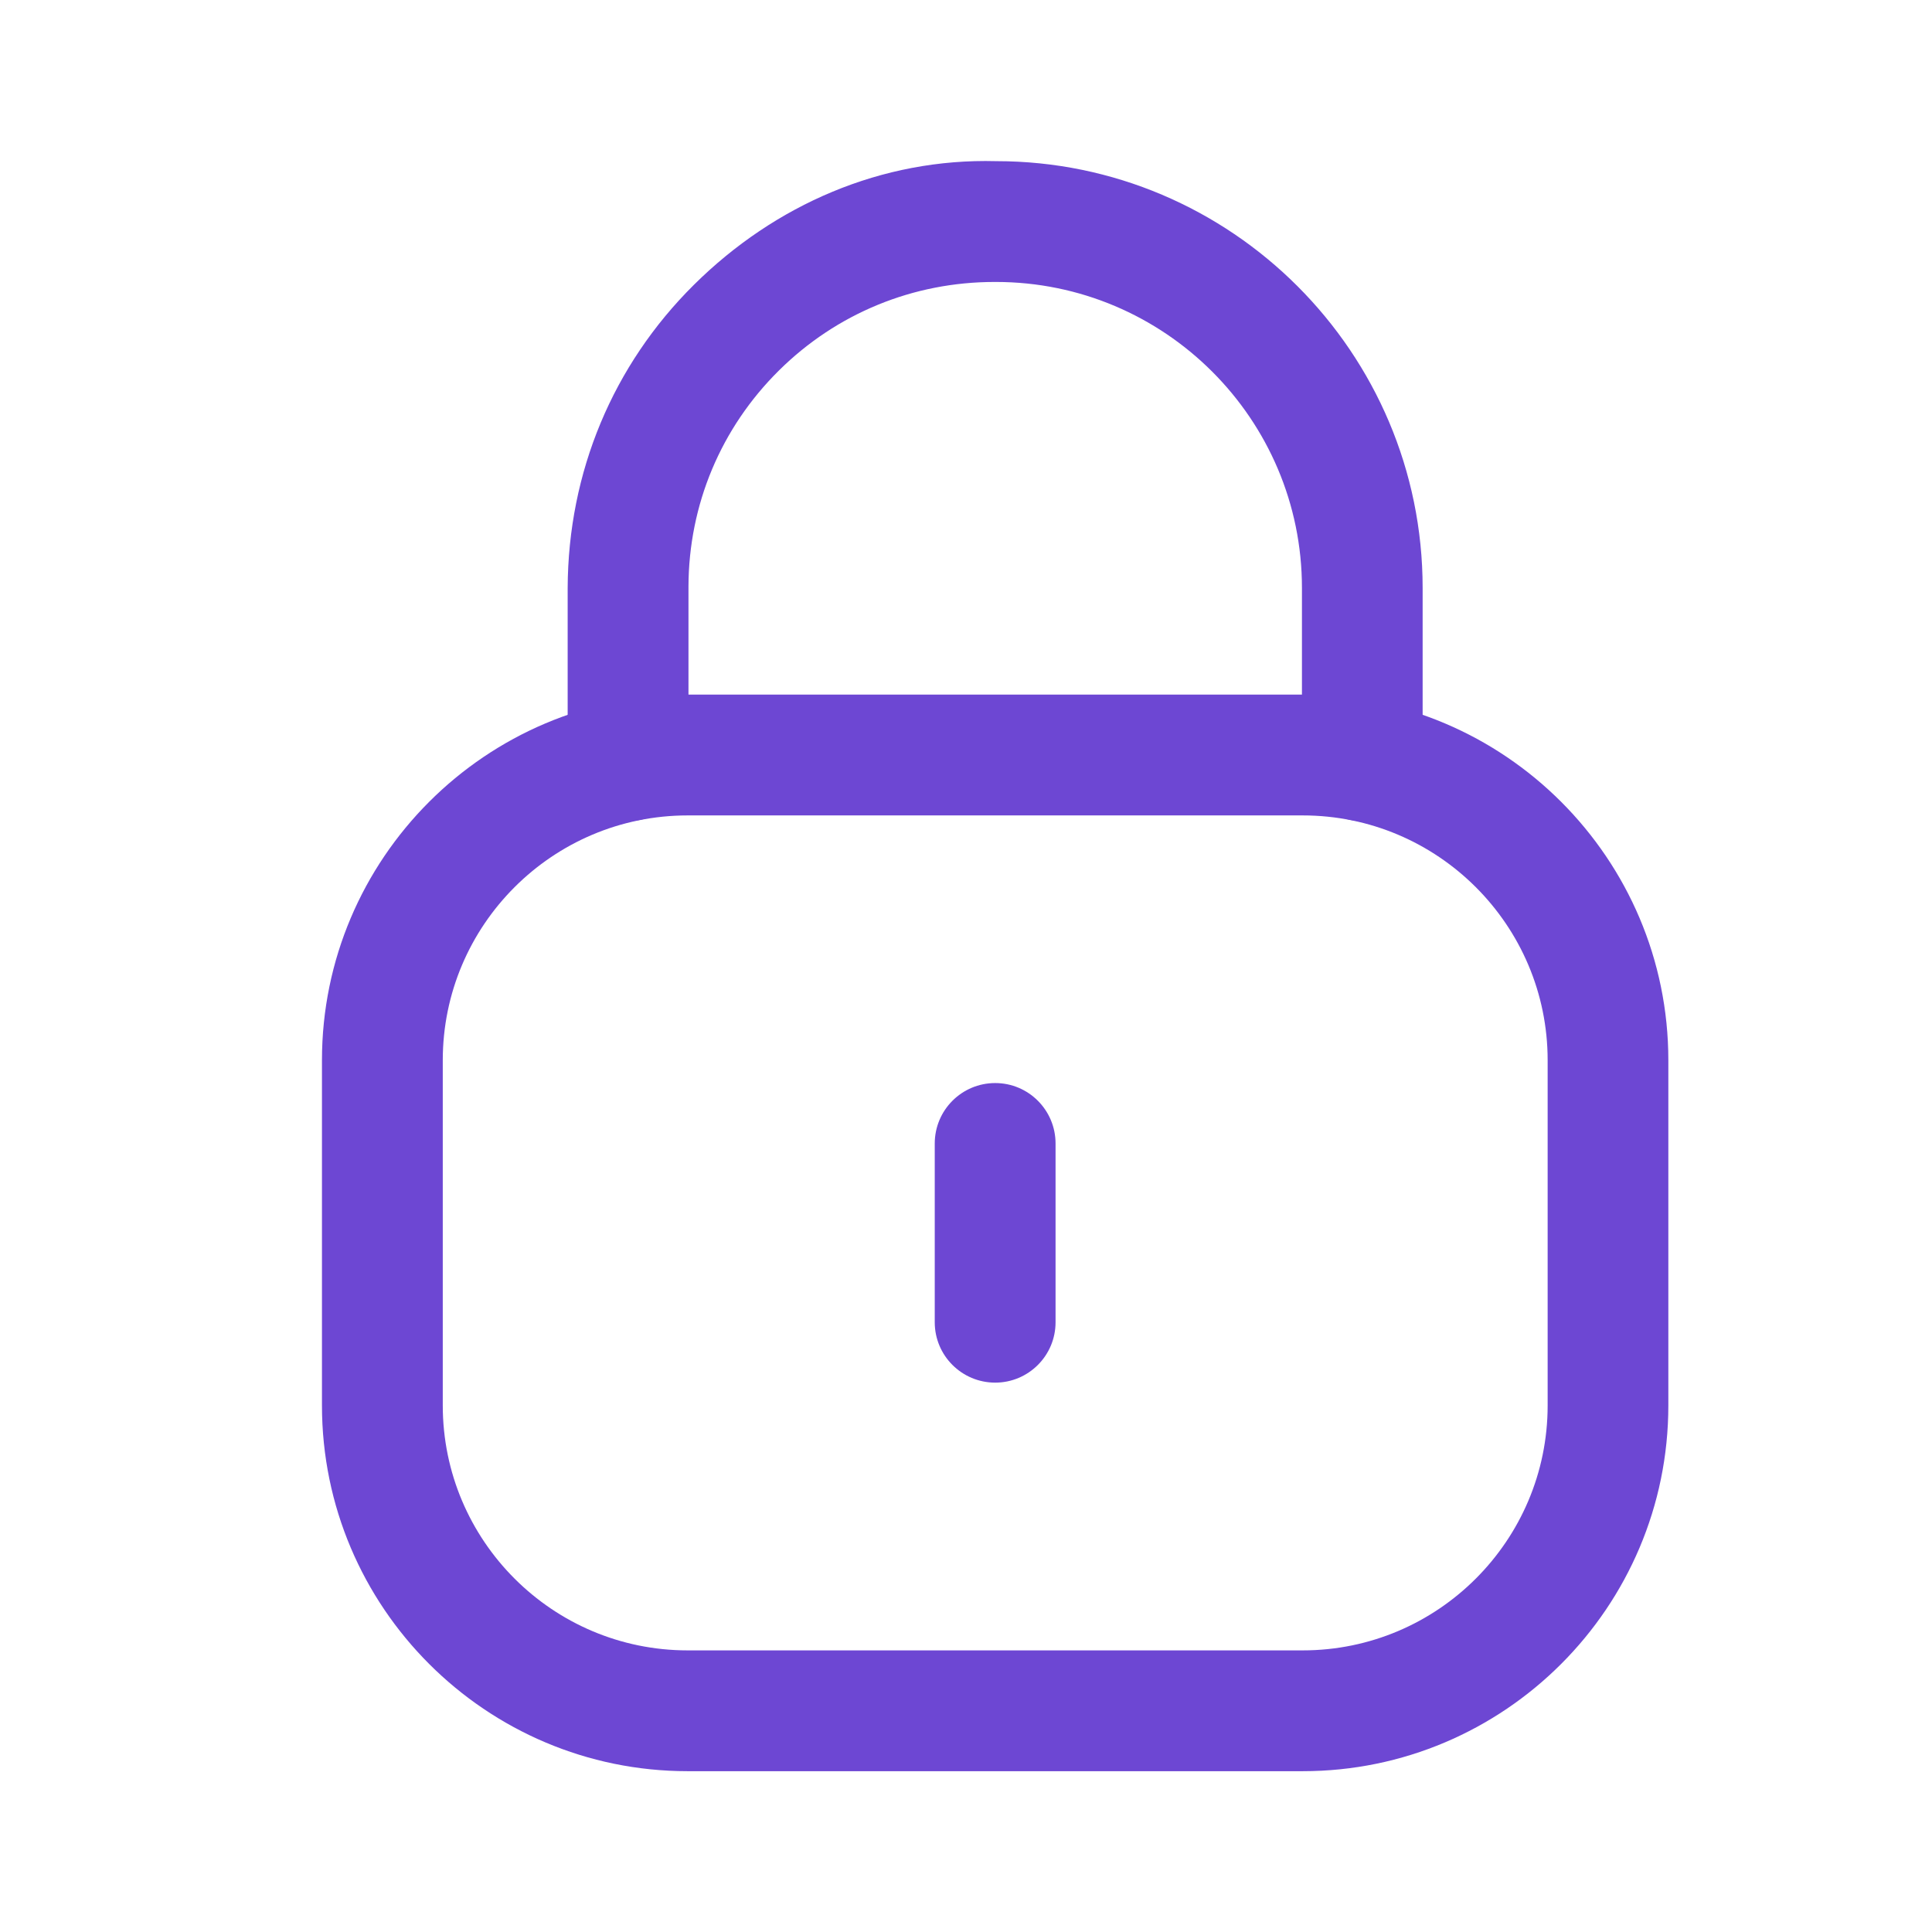<svg width="17" height="17" viewBox="0 0 17 17" fill="none" xmlns="http://www.w3.org/2000/svg">
<path fill-rule="evenodd" clip-rule="evenodd" d="M11.987 7.225C11.694 7.225 11.456 6.987 11.456 6.694V5.173C11.456 3.688 10.248 2.481 8.763 2.481H8.752C8.035 2.481 7.362 2.757 6.854 3.26C6.343 3.766 6.06 4.441 6.058 5.161V6.694C6.058 6.987 5.82 7.225 5.526 7.225C5.233 7.225 4.995 6.987 4.995 6.694V5.173C4.999 4.153 5.394 3.212 6.106 2.506C6.818 1.8 7.759 1.391 8.766 1.418C10.834 1.418 12.518 3.102 12.518 5.173V6.694C12.518 6.987 12.28 7.225 11.987 7.225" fill="#6D47D3"/>
<path fill-rule="evenodd" clip-rule="evenodd" d="M6.051 7.175C4.862 7.175 3.896 8.141 3.896 9.329V12.367C3.896 13.556 4.862 14.522 6.051 14.522H11.463C12.651 14.522 13.618 13.556 13.618 12.367V9.329C13.618 8.141 12.651 7.175 11.463 7.175H6.051ZM11.463 15.585H6.051C4.276 15.585 2.833 14.142 2.833 12.367V9.329C2.833 7.555 4.276 6.112 6.051 6.112H11.463C13.237 6.112 14.68 7.555 14.68 9.329V12.367C14.68 14.142 13.237 15.585 11.463 15.585V15.585Z" fill="#6D47D3"/>
<path fill-rule="evenodd" clip-rule="evenodd" d="M8.757 12.166C8.463 12.166 8.225 11.928 8.225 11.635V10.062C8.225 9.768 8.463 9.53 8.757 9.53C9.05 9.53 9.288 9.768 9.288 10.062V11.635C9.288 11.928 9.05 12.166 8.757 12.166" fill="#6D47D3"/>
</svg>
